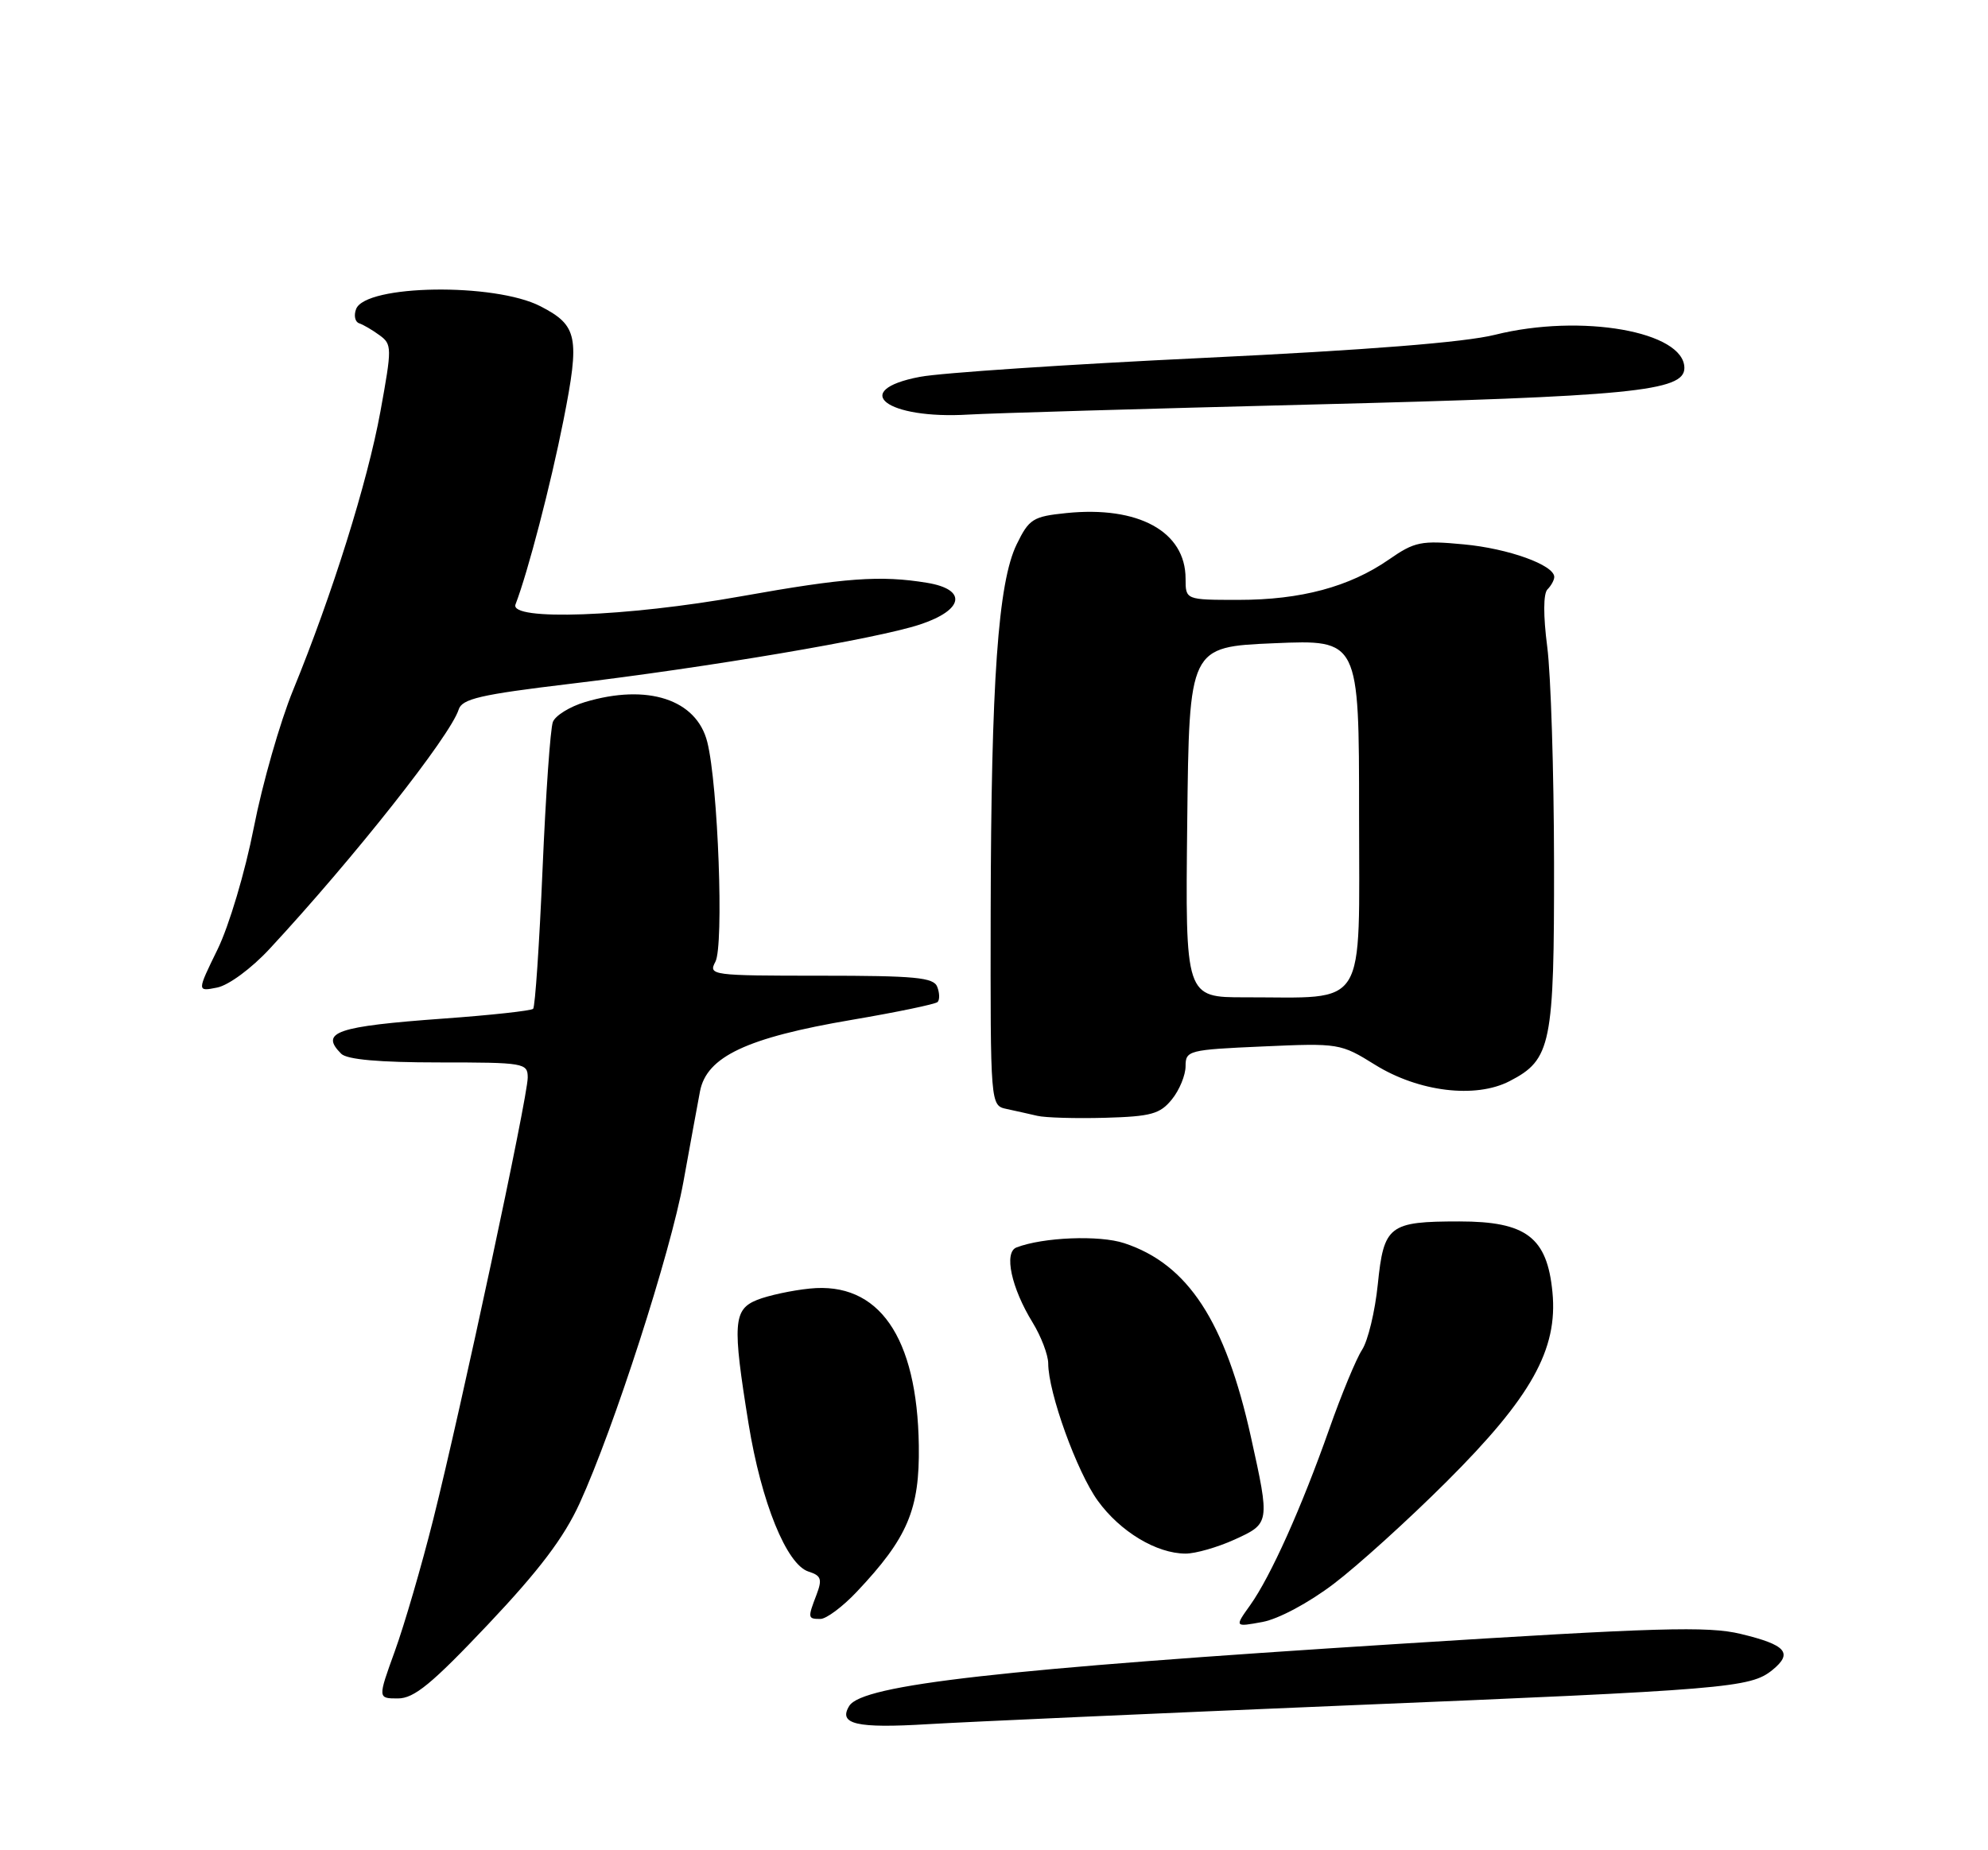 <?xml version="1.0" encoding="UTF-8" standalone="no"?>
<!DOCTYPE svg PUBLIC "-//W3C//DTD SVG 1.1//EN" "http://www.w3.org/Graphics/SVG/1.1/DTD/svg11.dtd" >
<svg xmlns="http://www.w3.org/2000/svg" xmlns:xlink="http://www.w3.org/1999/xlink" version="1.1" viewBox="0 0 275 256">
 <g >
 <path fill="currentColor"
d=" M 186.00 235.98 C 239.07 233.79 242.12 233.53 245.17 231.07 C 248.07 228.71 247.08 227.58 240.78 226.07 C 236.26 224.98 229.30 225.18 193.49 227.45 C 138.58 230.92 119.30 233.09 117.48 236.03 C 115.91 238.57 118.46 239.16 128.36 238.56 C 133.94 238.23 159.88 237.07 186.00 235.98 Z  M 67.52 224.75 C 74.59 217.27 78.01 212.75 80.18 208.00 C 84.91 197.66 92.76 173.31 94.54 163.50 C 95.43 158.55 96.47 152.93 96.83 151.00 C 97.75 146.20 103.30 143.58 117.82 141.11 C 124.05 140.05 129.40 138.94 129.70 138.64 C 130.00 138.33 129.98 137.39 129.65 136.54 C 129.16 135.24 126.60 135.00 113.50 135.00 C 98.44 135.00 97.96 134.94 98.96 133.07 C 100.15 130.84 99.34 108.64 97.84 102.67 C 96.36 96.77 89.57 94.55 80.92 97.14 C 78.82 97.77 76.82 99.01 76.48 99.89 C 76.13 100.78 75.49 109.96 75.05 120.29 C 74.61 130.63 74.02 139.31 73.75 139.58 C 73.48 139.85 67.92 140.46 61.38 140.93 C 46.52 142.01 44.20 142.80 47.20 145.80 C 48.00 146.60 52.47 147.00 60.70 147.00 C 72.54 147.00 73.00 147.08 73.00 149.10 C 73.00 151.80 63.79 194.85 59.93 210.23 C 58.31 216.69 55.91 224.90 54.61 228.48 C 52.25 235.00 52.25 235.00 55.04 235.00 C 57.29 235.00 59.73 232.99 67.52 224.75 Z  M 184.50 219.14 C 187.80 216.64 194.81 210.29 200.07 205.04 C 211.82 193.33 215.52 186.72 214.75 178.79 C 214.02 171.20 211.13 169.00 201.88 169.00 C 192.13 169.00 191.42 169.55 190.59 177.71 C 190.21 181.44 189.23 185.52 188.41 186.77 C 187.60 188.01 185.55 192.96 183.86 197.77 C 180.03 208.62 175.78 218.10 172.94 222.09 C 170.77 225.13 170.77 225.13 174.63 224.42 C 176.86 224.01 181.04 221.77 184.50 219.14 Z  M 118.51 220.25 C 125.56 212.79 127.23 208.85 127.10 200.00 C 126.88 184.95 121.56 177.30 112.00 178.29 C 109.53 178.54 106.26 179.25 104.75 179.85 C 101.43 181.18 101.30 183.11 103.55 197.00 C 105.31 207.86 108.81 216.49 111.85 217.45 C 113.59 218.00 113.76 218.50 112.96 220.62 C 111.71 223.88 111.73 224.00 113.49 224.00 C 114.30 224.00 116.57 222.31 118.51 220.25 Z  M 170.75 213.03 C 175.67 210.79 175.68 210.76 173.04 198.82 C 169.50 182.83 164.33 174.91 155.52 172.01 C 152.08 170.87 144.30 171.18 140.61 172.60 C 138.84 173.28 139.89 178.19 142.85 183.00 C 144.03 184.93 144.99 187.47 145.00 188.64 C 145.00 192.67 148.97 203.66 151.86 207.65 C 154.96 211.93 159.98 214.95 164.00 214.96 C 165.38 214.96 168.41 214.09 170.75 213.03 Z  M 162.11 152.11 C 163.15 150.83 164.00 148.76 164.00 147.52 C 164.00 145.35 164.40 145.24 174.68 144.79 C 185.20 144.32 185.45 144.36 190.22 147.33 C 196.24 151.07 204.11 152.03 208.82 149.59 C 214.59 146.61 215.00 144.57 214.97 119.30 C 214.95 106.76 214.53 93.35 214.03 89.50 C 213.47 85.18 213.48 82.14 214.06 81.55 C 214.58 81.03 215.00 80.25 215.00 79.83 C 215.00 78.18 208.65 75.89 202.48 75.32 C 196.57 74.76 195.69 74.94 192.11 77.43 C 186.66 81.20 179.95 83.00 171.34 83.00 C 164.00 83.00 164.00 83.00 164.00 80.06 C 164.00 73.55 157.49 69.97 147.50 70.99 C 142.89 71.46 142.35 71.80 140.64 75.31 C 138.06 80.59 137.10 94.27 137.04 126.23 C 137.00 152.96 137.00 152.96 139.25 153.44 C 140.49 153.71 142.40 154.13 143.50 154.39 C 144.60 154.65 148.81 154.77 152.86 154.66 C 159.23 154.48 160.47 154.14 162.11 152.11 Z  M 37.29 131.29 C 48.93 118.74 62.28 101.84 63.45 98.17 C 63.91 96.69 66.48 96.10 78.75 94.63 C 98.08 92.32 121.29 88.38 127.25 86.41 C 133.34 84.40 133.83 81.56 128.25 80.64 C 121.81 79.58 116.94 79.93 102.55 82.50 C 86.70 85.34 70.43 85.93 71.31 83.63 C 73.03 79.15 76.17 67.10 77.94 58.17 C 80.23 46.60 79.92 45.04 74.77 42.38 C 68.43 39.10 50.56 39.37 49.26 42.76 C 48.92 43.65 49.11 44.54 49.68 44.73 C 50.25 44.92 51.52 45.66 52.51 46.39 C 54.23 47.64 54.23 48.11 52.62 56.95 C 50.83 66.74 45.96 82.26 40.54 95.50 C 38.74 99.90 36.29 108.45 35.11 114.50 C 33.91 120.64 31.69 128.09 30.10 131.35 C 27.24 137.20 27.24 137.20 30.04 136.64 C 31.63 136.32 34.78 134.00 37.29 131.29 Z  M 181.50 55.97 C 225.63 54.86 233.00 54.14 233.00 50.92 C 233.00 45.86 218.71 43.35 206.81 46.32 C 202.62 47.37 189.07 48.44 166.50 49.52 C 147.80 50.41 130.14 51.59 127.25 52.14 C 117.41 54.02 122.63 58.05 134.00 57.36 C 137.03 57.18 158.40 56.55 181.50 55.97 Z  M 164.23 113.75 C 164.50 89.50 164.50 89.50 176.25 89.00 C 188.00 88.50 188.00 88.50 188.00 112.62 C 188.00 140.12 189.34 137.97 172.23 137.99 C 163.96 138.00 163.96 138.00 164.23 113.75 Z "/>
</g>
</svg>
